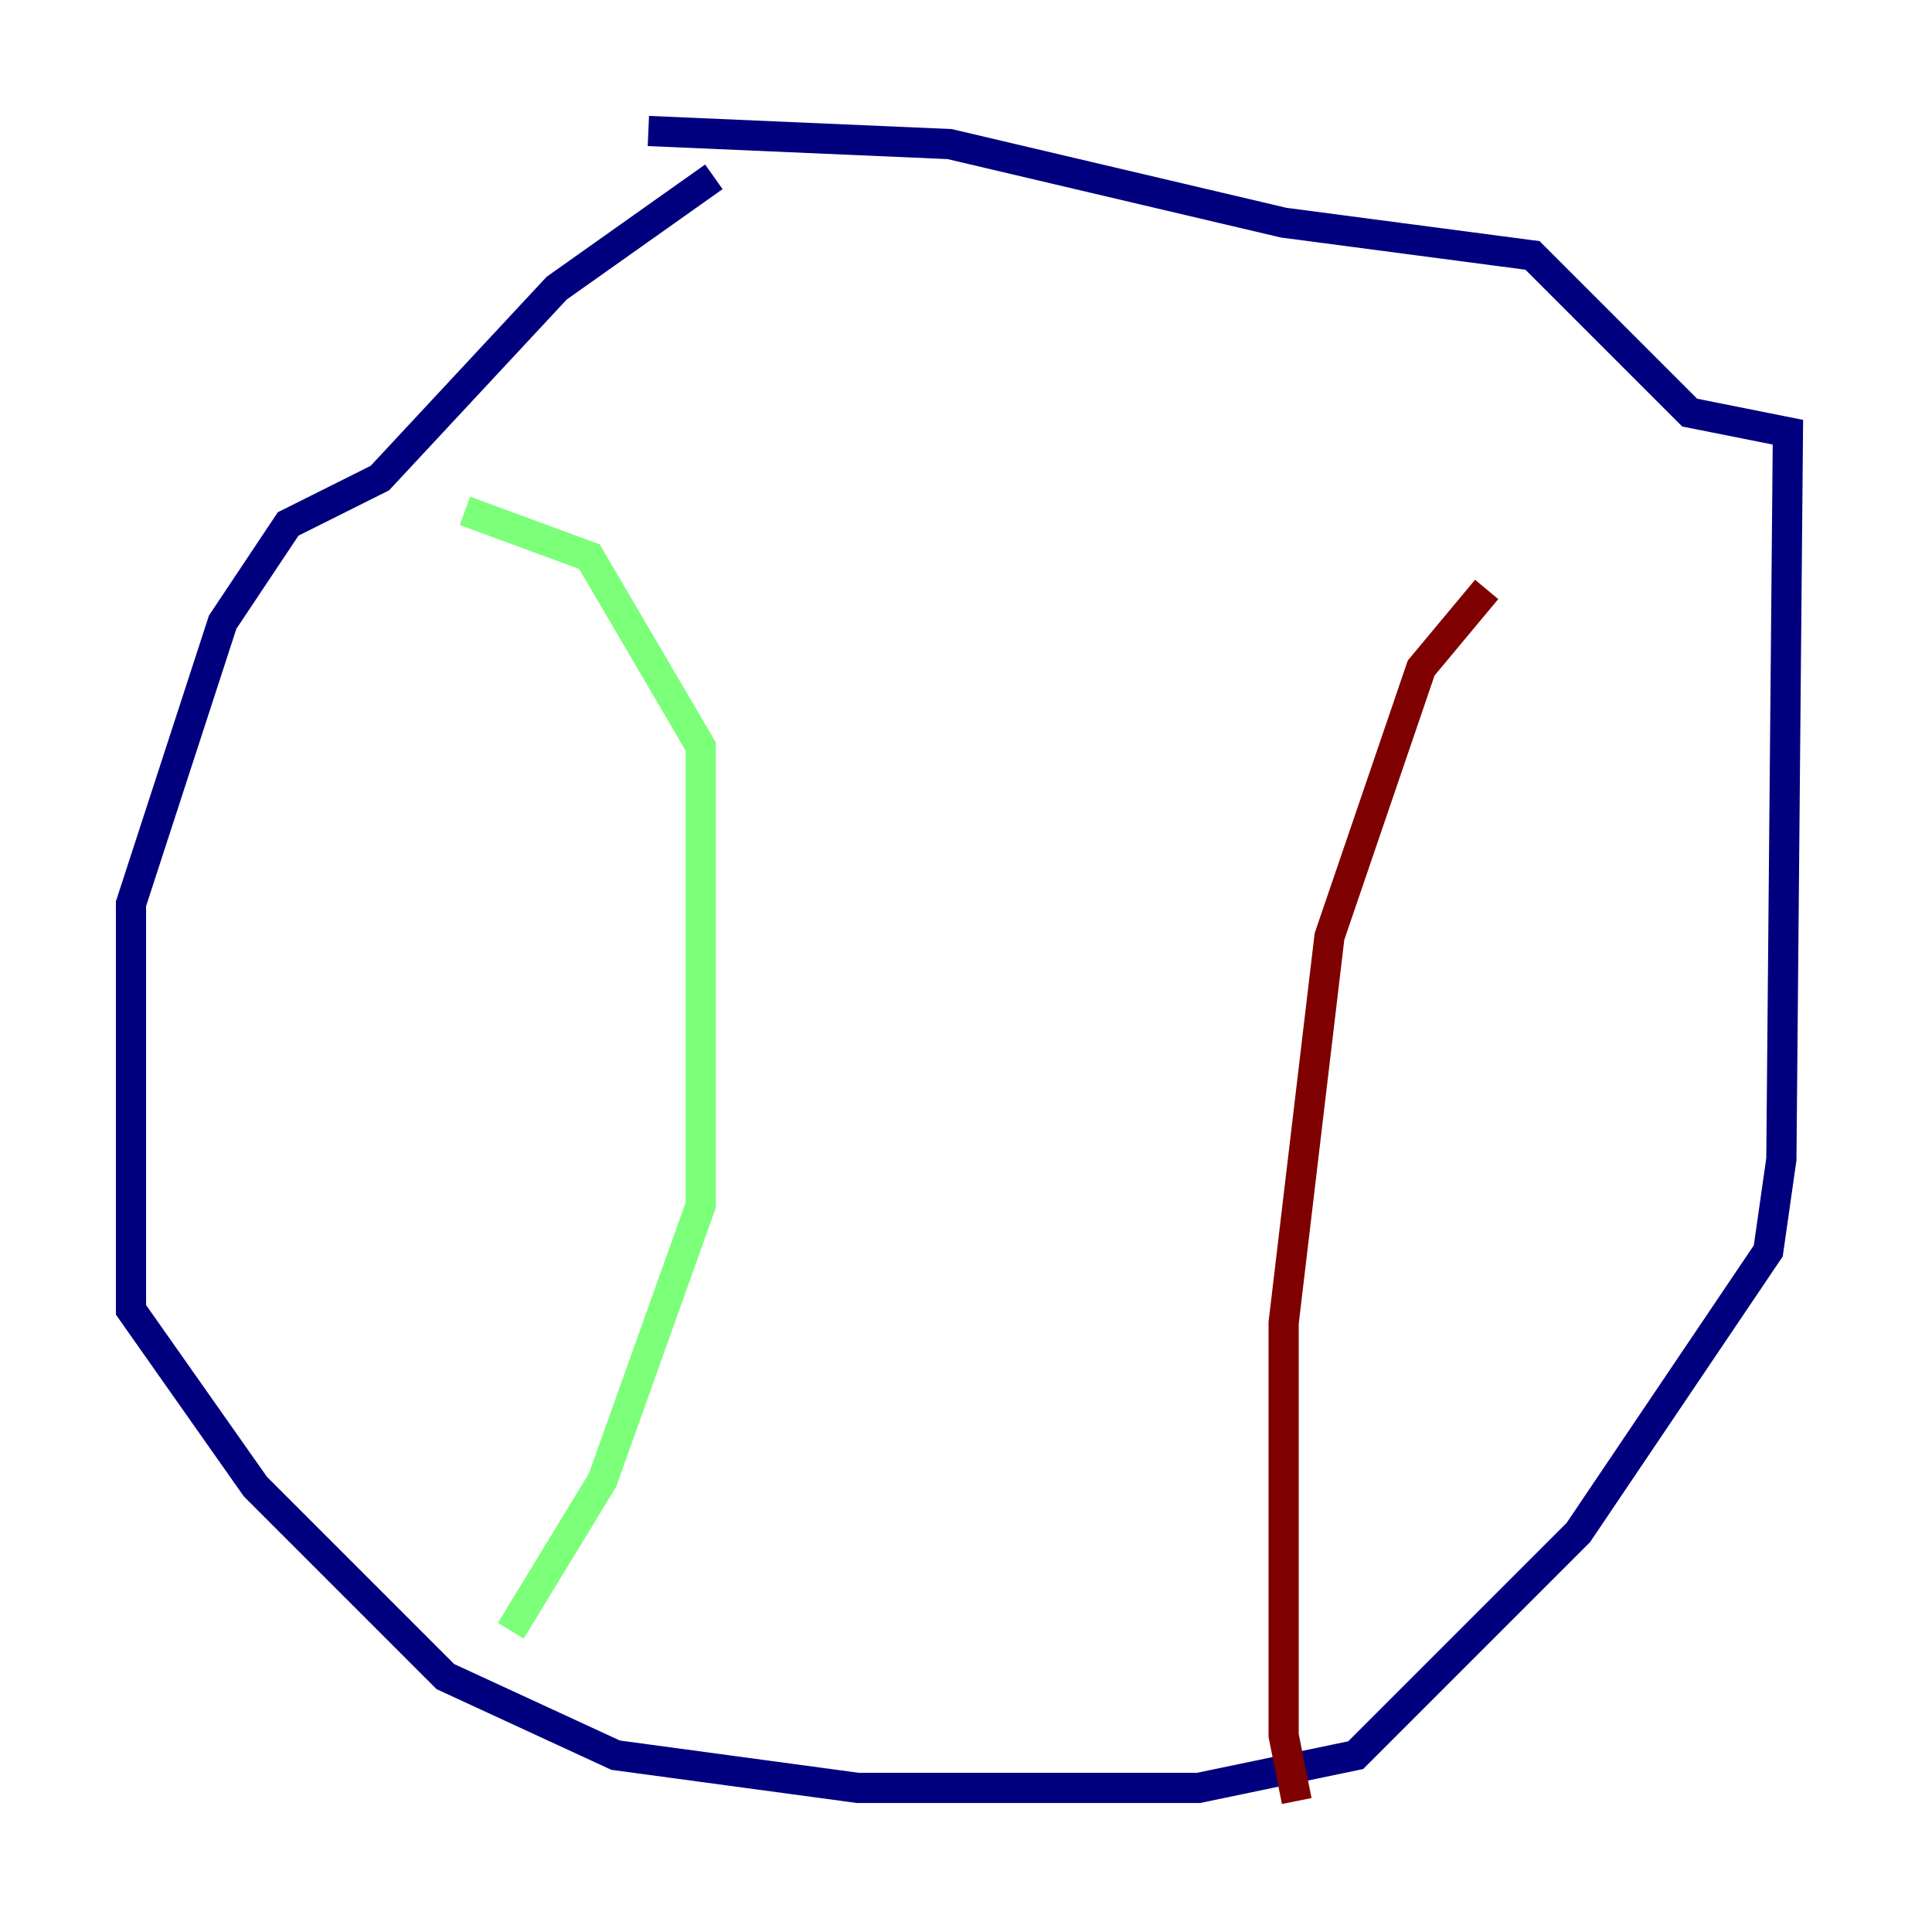 <?xml version="1.0" encoding="utf-8" ?>
<svg baseProfile="tiny" height="128" version="1.2" viewBox="0,0,128,128" width="128" xmlns="http://www.w3.org/2000/svg" xmlns:ev="http://www.w3.org/2001/xml-events" xmlns:xlink="http://www.w3.org/1999/xlink"><defs /><polyline fill="none" points="47.295,11.715 36.881,19.091 25.166,31.675 19.091,34.712 14.752,41.22 8.678,59.878 8.678,86.78 16.922,98.495 29.505,111.078 40.786,116.285 56.841,118.454 79.403,118.454 89.817,116.285 104.57,101.532 117.153,82.875 118.02,76.8 118.454,28.637 111.946,27.336 101.532,16.922 85.044,14.752 62.915,9.546 42.956,8.678" stroke="#00007f" stroke-width="2" /><polyline fill="none" points="30.807,33.844 39.051,36.881 46.427,49.464 46.427,79.837 39.919,98.061 33.844,108.041" stroke="#7cff79" stroke-width="2" /><polyline fill="none" points="98.495,39.051 94.156,44.258 88.081,62.047 85.044,87.647 85.044,114.983 85.912,119.322" stroke="#7f0000" stroke-width="2" /></svg>
